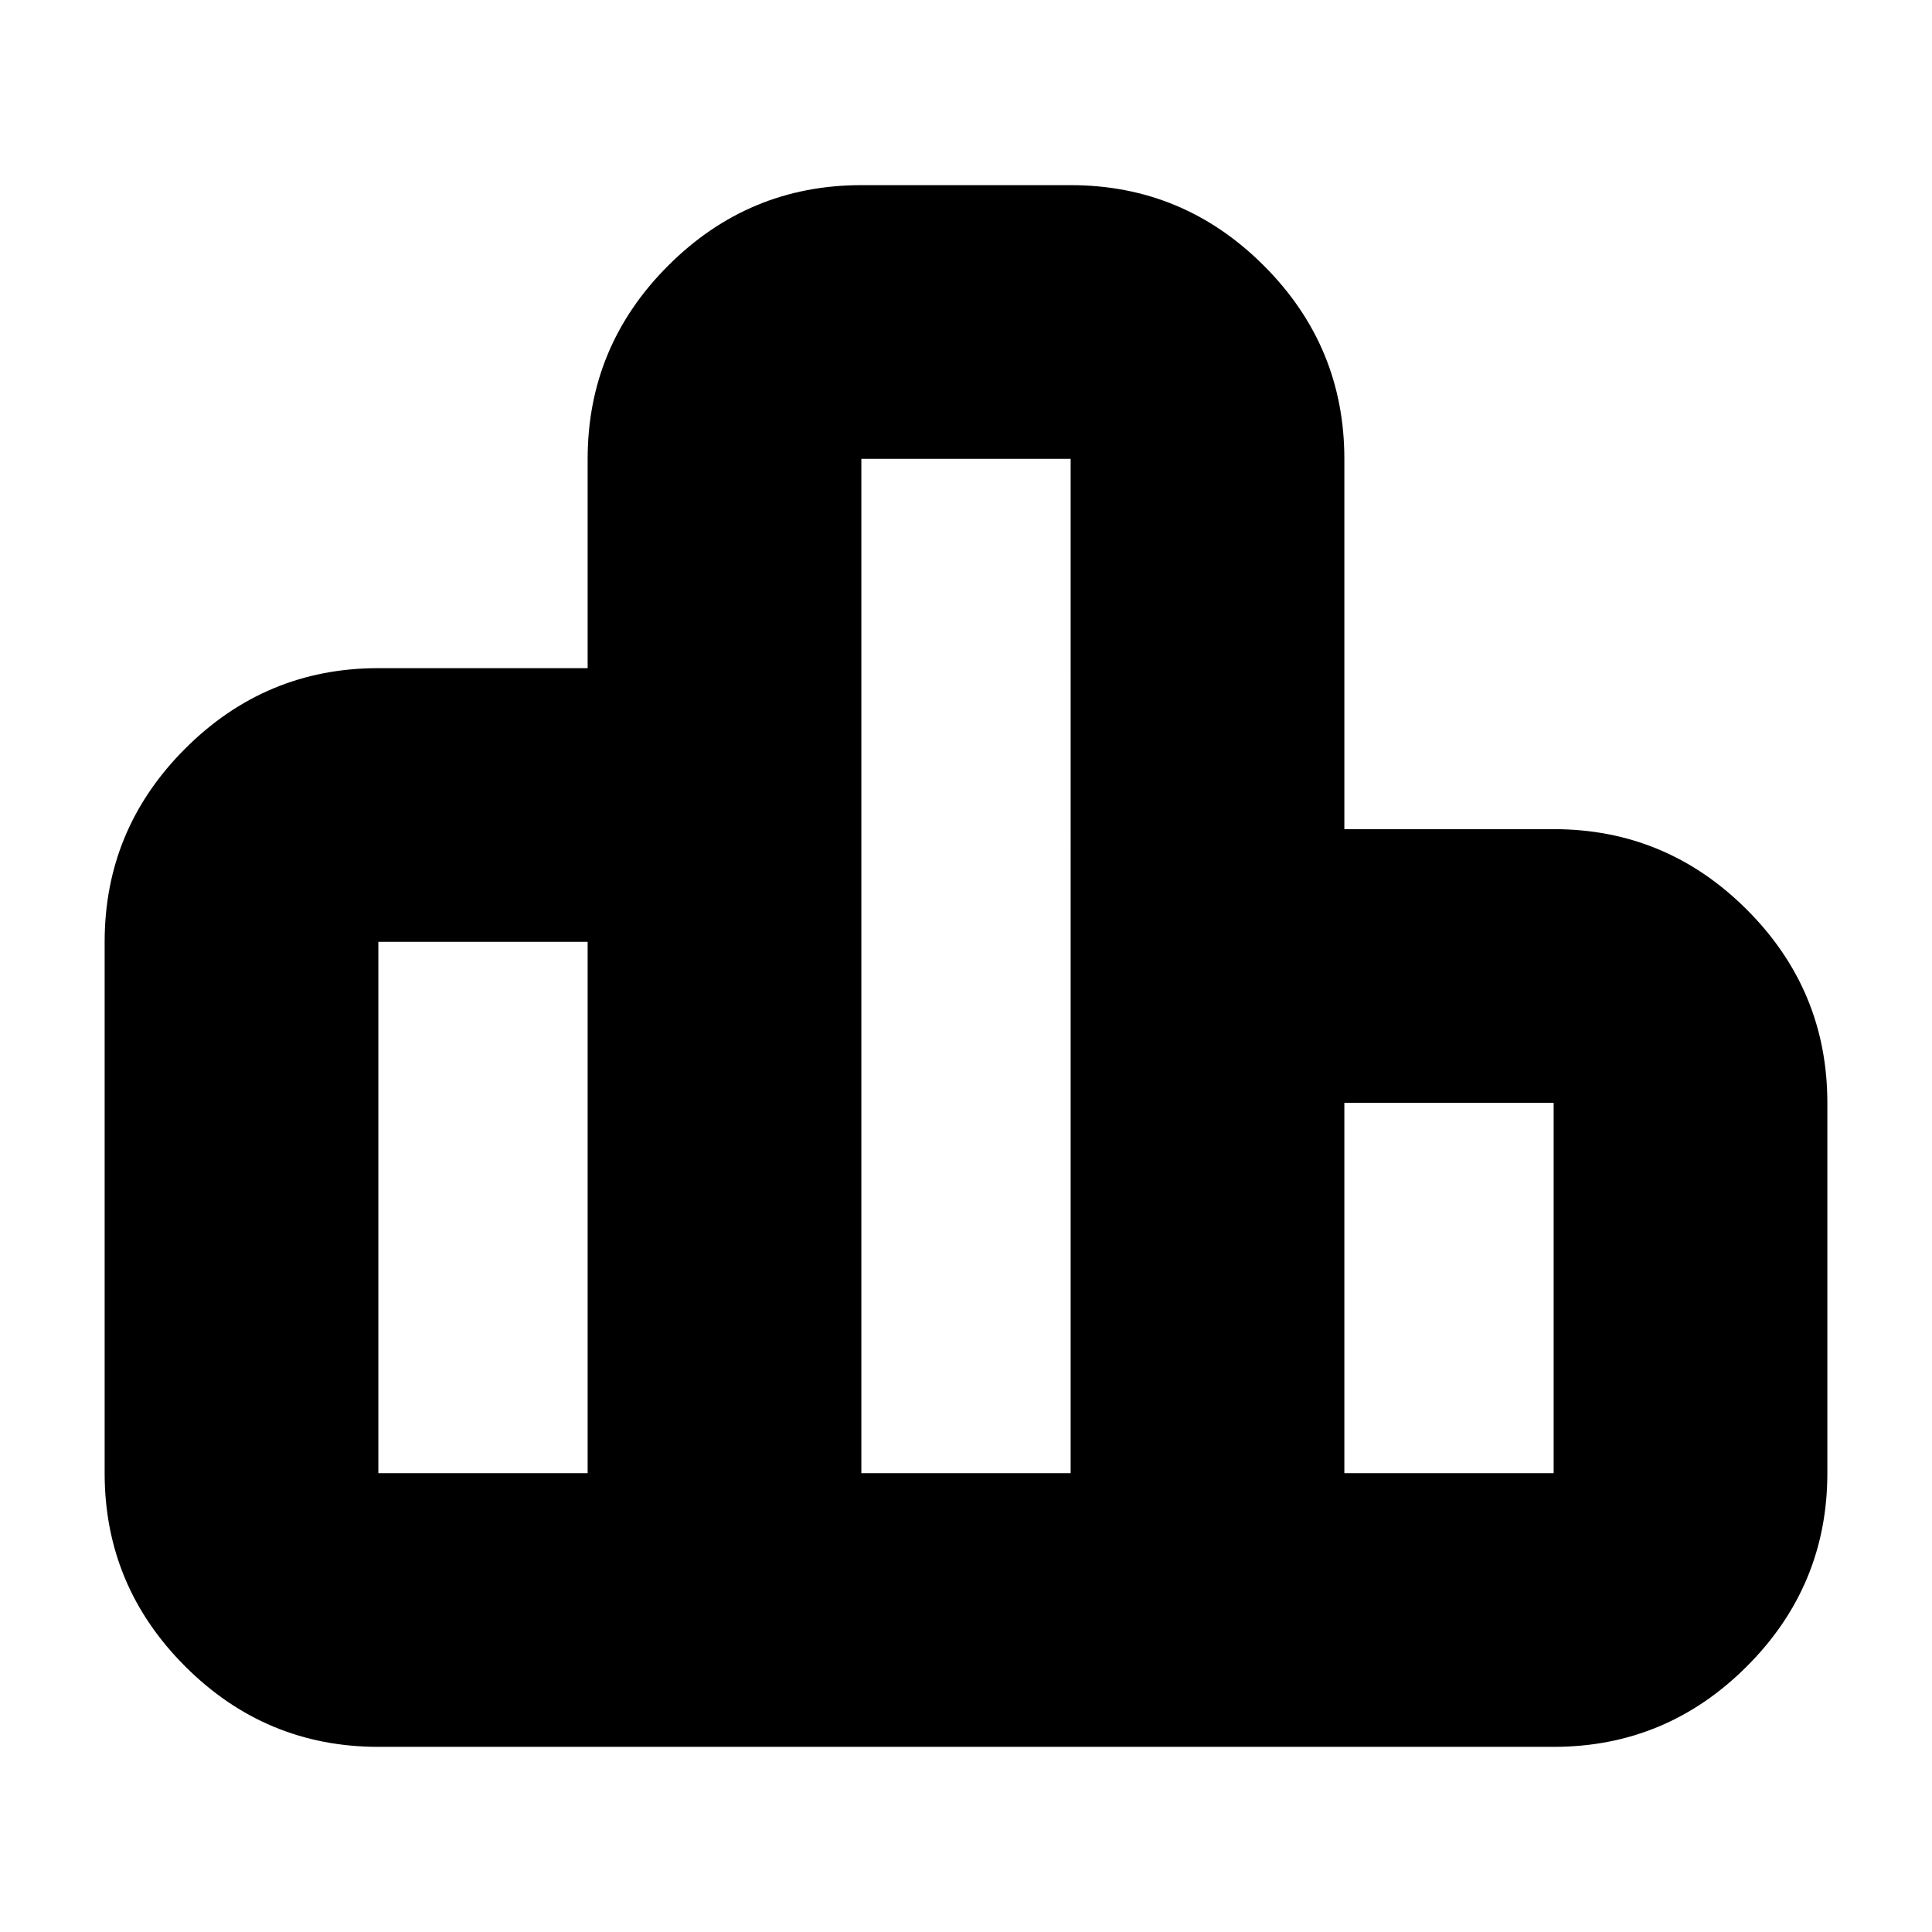 <svg xmlns="http://www.w3.org/2000/svg" height="24" width="24"><path d="M4.7 11.7v6.6h2.6v-6.6H4.7Zm6-6v12.6h2.6V5.7h-2.6Zm6 8v4.6h2.6v-4.6h-2.6Zm2.6 8H4.7q-1.4 0-2.4-1t-1-2.4v-6.6q0-1.4 1-2.4t2.4-1h2.6V5.7q0-1.4 1-2.4t2.4-1h2.6q1.4 0 2.4 1t1 2.4v4.6h2.6q1.4 0 2.4 1t1 2.4v4.6q0 1.4-1 2.4t-2.4 1Z"/></svg>
